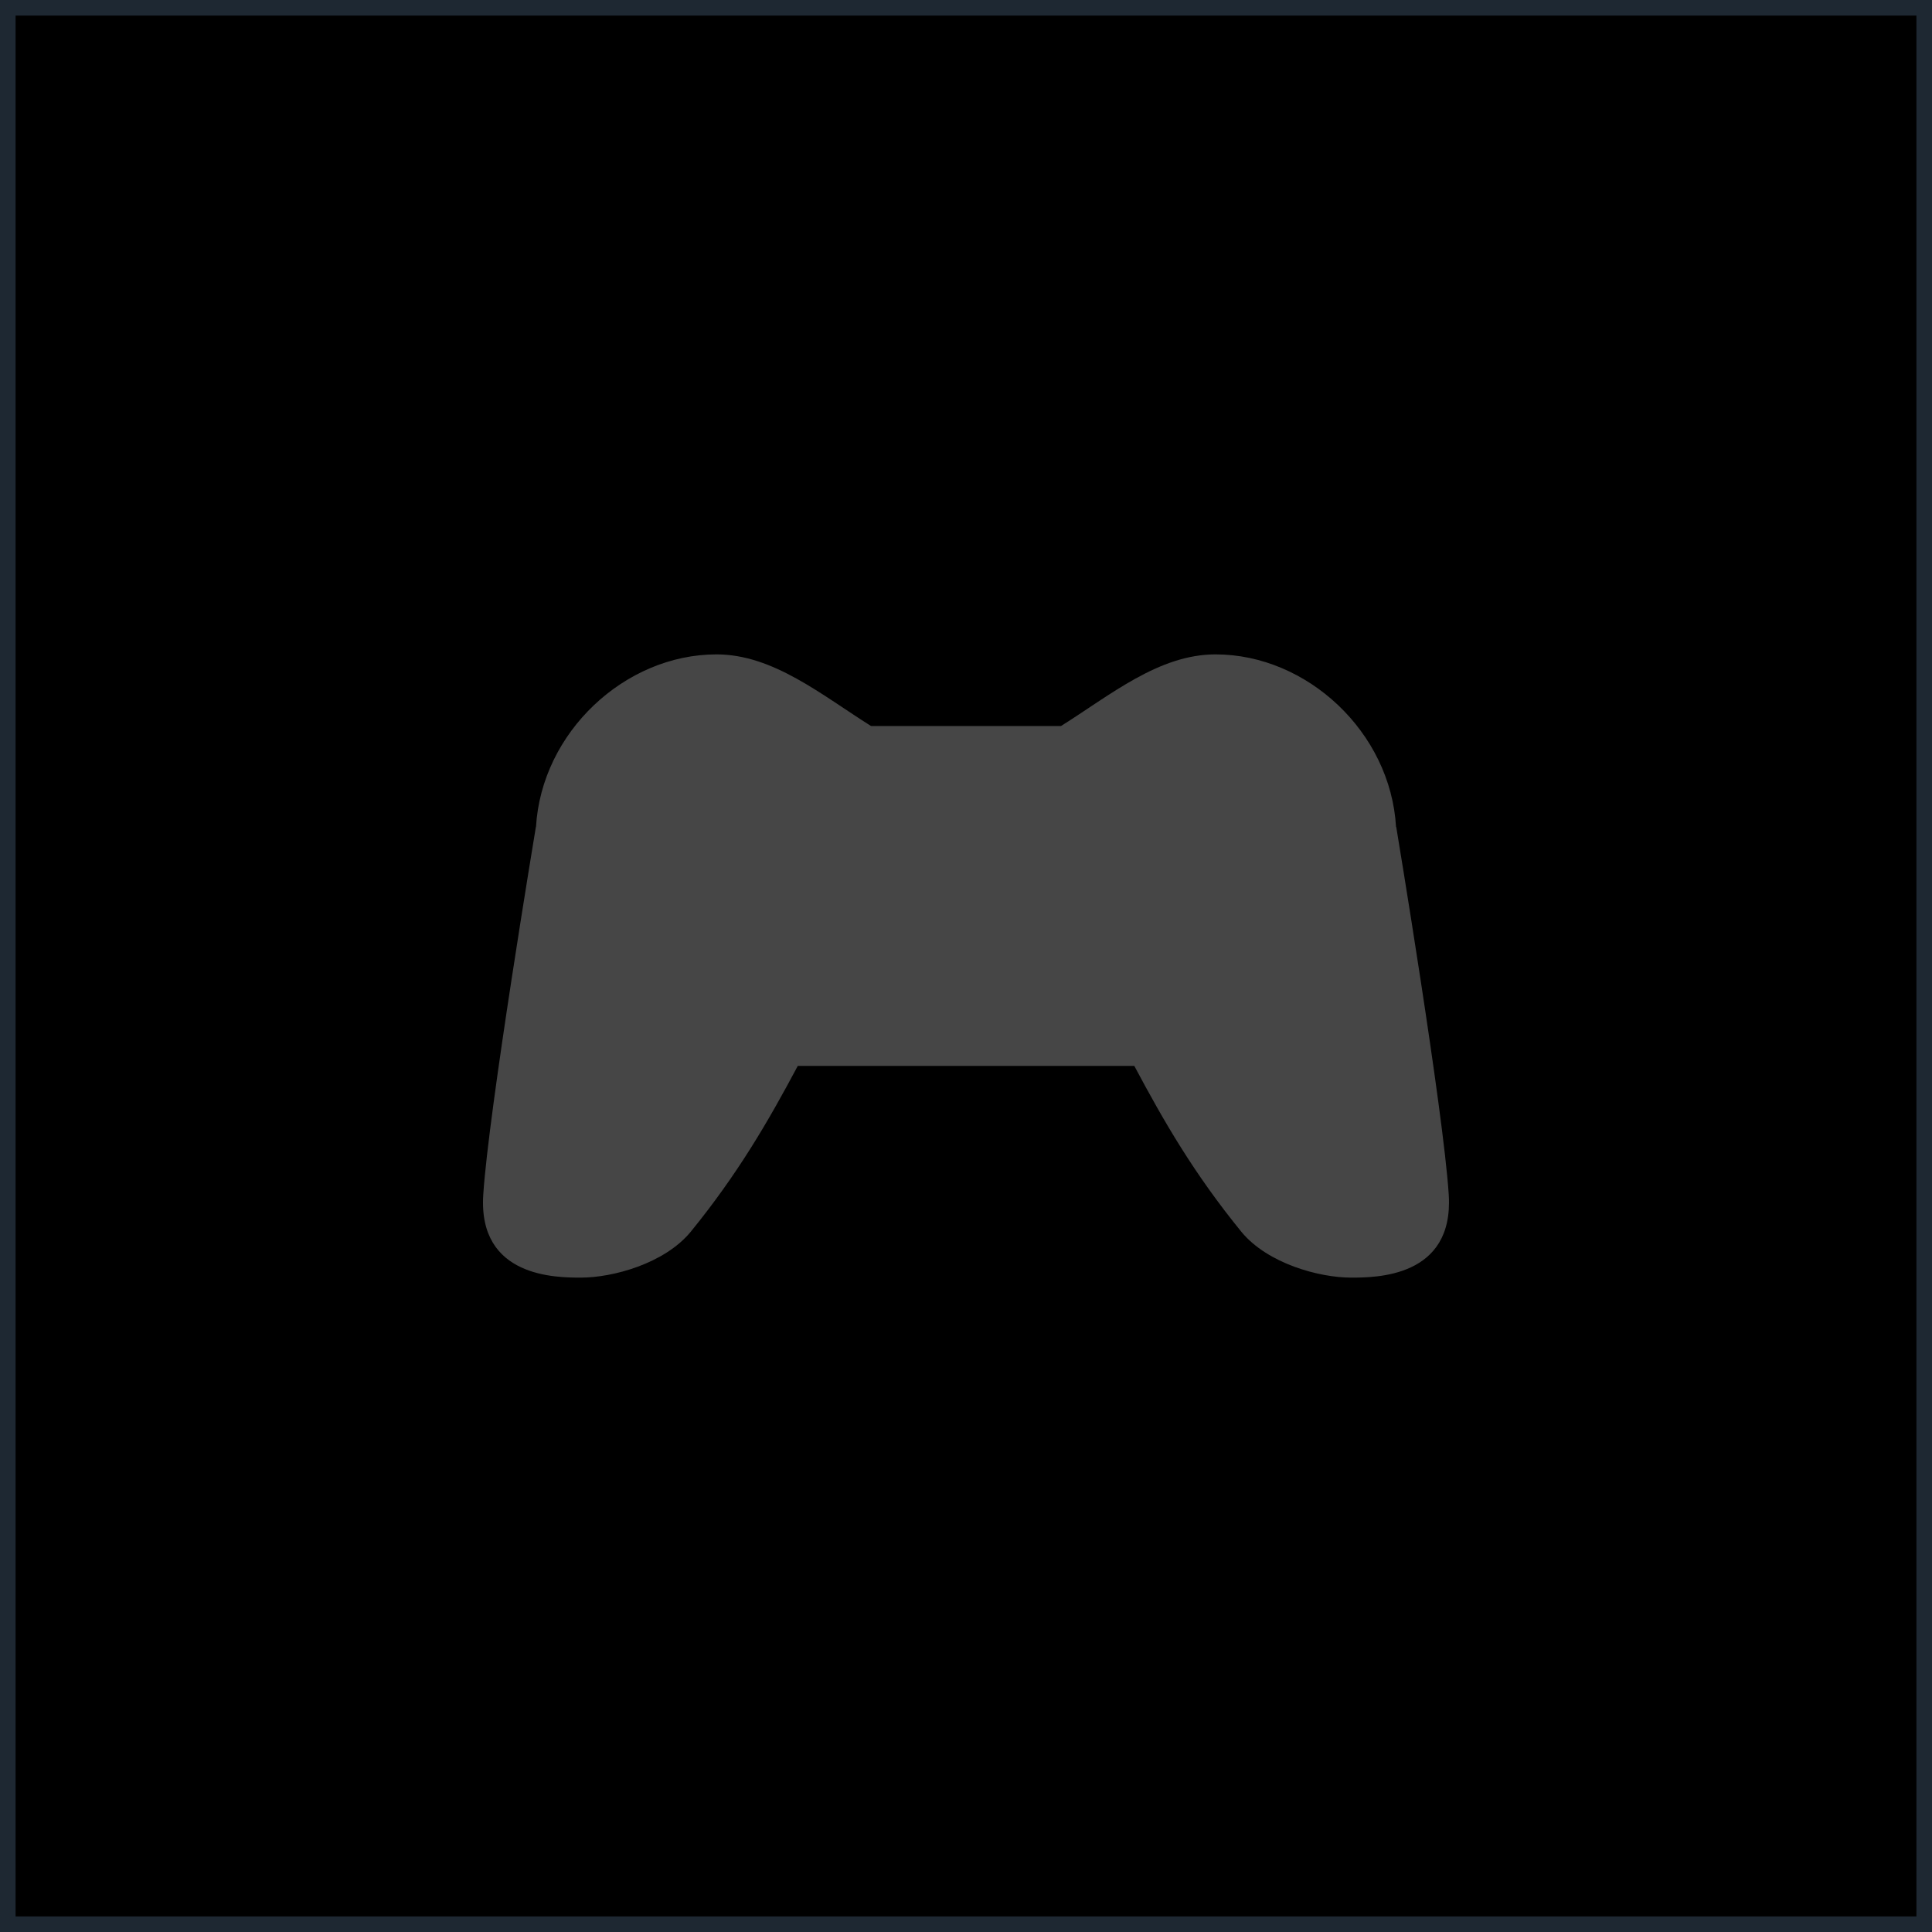 <?xml version="1.0" encoding="UTF-8" standalone="no"?>
<svg width="124px" height="124px" viewBox="0 0 124 124" version="1.1" xmlns="http://www.w3.org/2000/svg" xmlns:xlink="http://www.w3.org/1999/xlink">
    <!-- Generator: Sketch 41.2 (35397) - http://www.bohemiancoding.com/sketch -->
    <title>Default_Thumbnail_Game_124</title>
    <desc>Created with Sketch.</desc>
    <defs></defs>
    <g id="Page-1" stroke="none" stroke-width="1" fill="none" fill-rule="evenodd">
        <g id="Artboard">
            <g id="Default_Thumbnail_Game_124">
                <rect id="Rectangle" fill="#1e2832" x="0" y="0" width="124" height="124"></rect>
                <rect id="Rectangle" fill="#000000" x="1" y="1" width="122" height="122"></rect>
                <path d="M55.908,46.599 C52.731,44.606 49.622,42 45.988,42 C40.104,42 34.757,46.998 34.401,53.077 L34.393,53.077 C34.393,53.077 31.348,71.37 31.016,76.692 C30.681,82 35.716,82 37.285,82 C39.337,82 42.639,81.102 44.324,79.068 C47.37,75.324 49.296,71.989 51.204,68.41 L72.801,68.41 C74.707,71.989 76.632,75.324 79.681,79.068 C81.364,81.102 84.668,82 86.715,82 C88.285,82 93.315,82 92.984,76.692 C92.656,71.37 89.614,53.077 89.614,53.077 L89.601,53.077 C89.25,46.998 83.902,42 78.015,42 C74.379,42 71.272,44.606 68.095,46.599 L55.908,46.599 Z" id="Fill-1" fill="#464646"></path>
            </g>
        </g>
    </g>
</svg>
